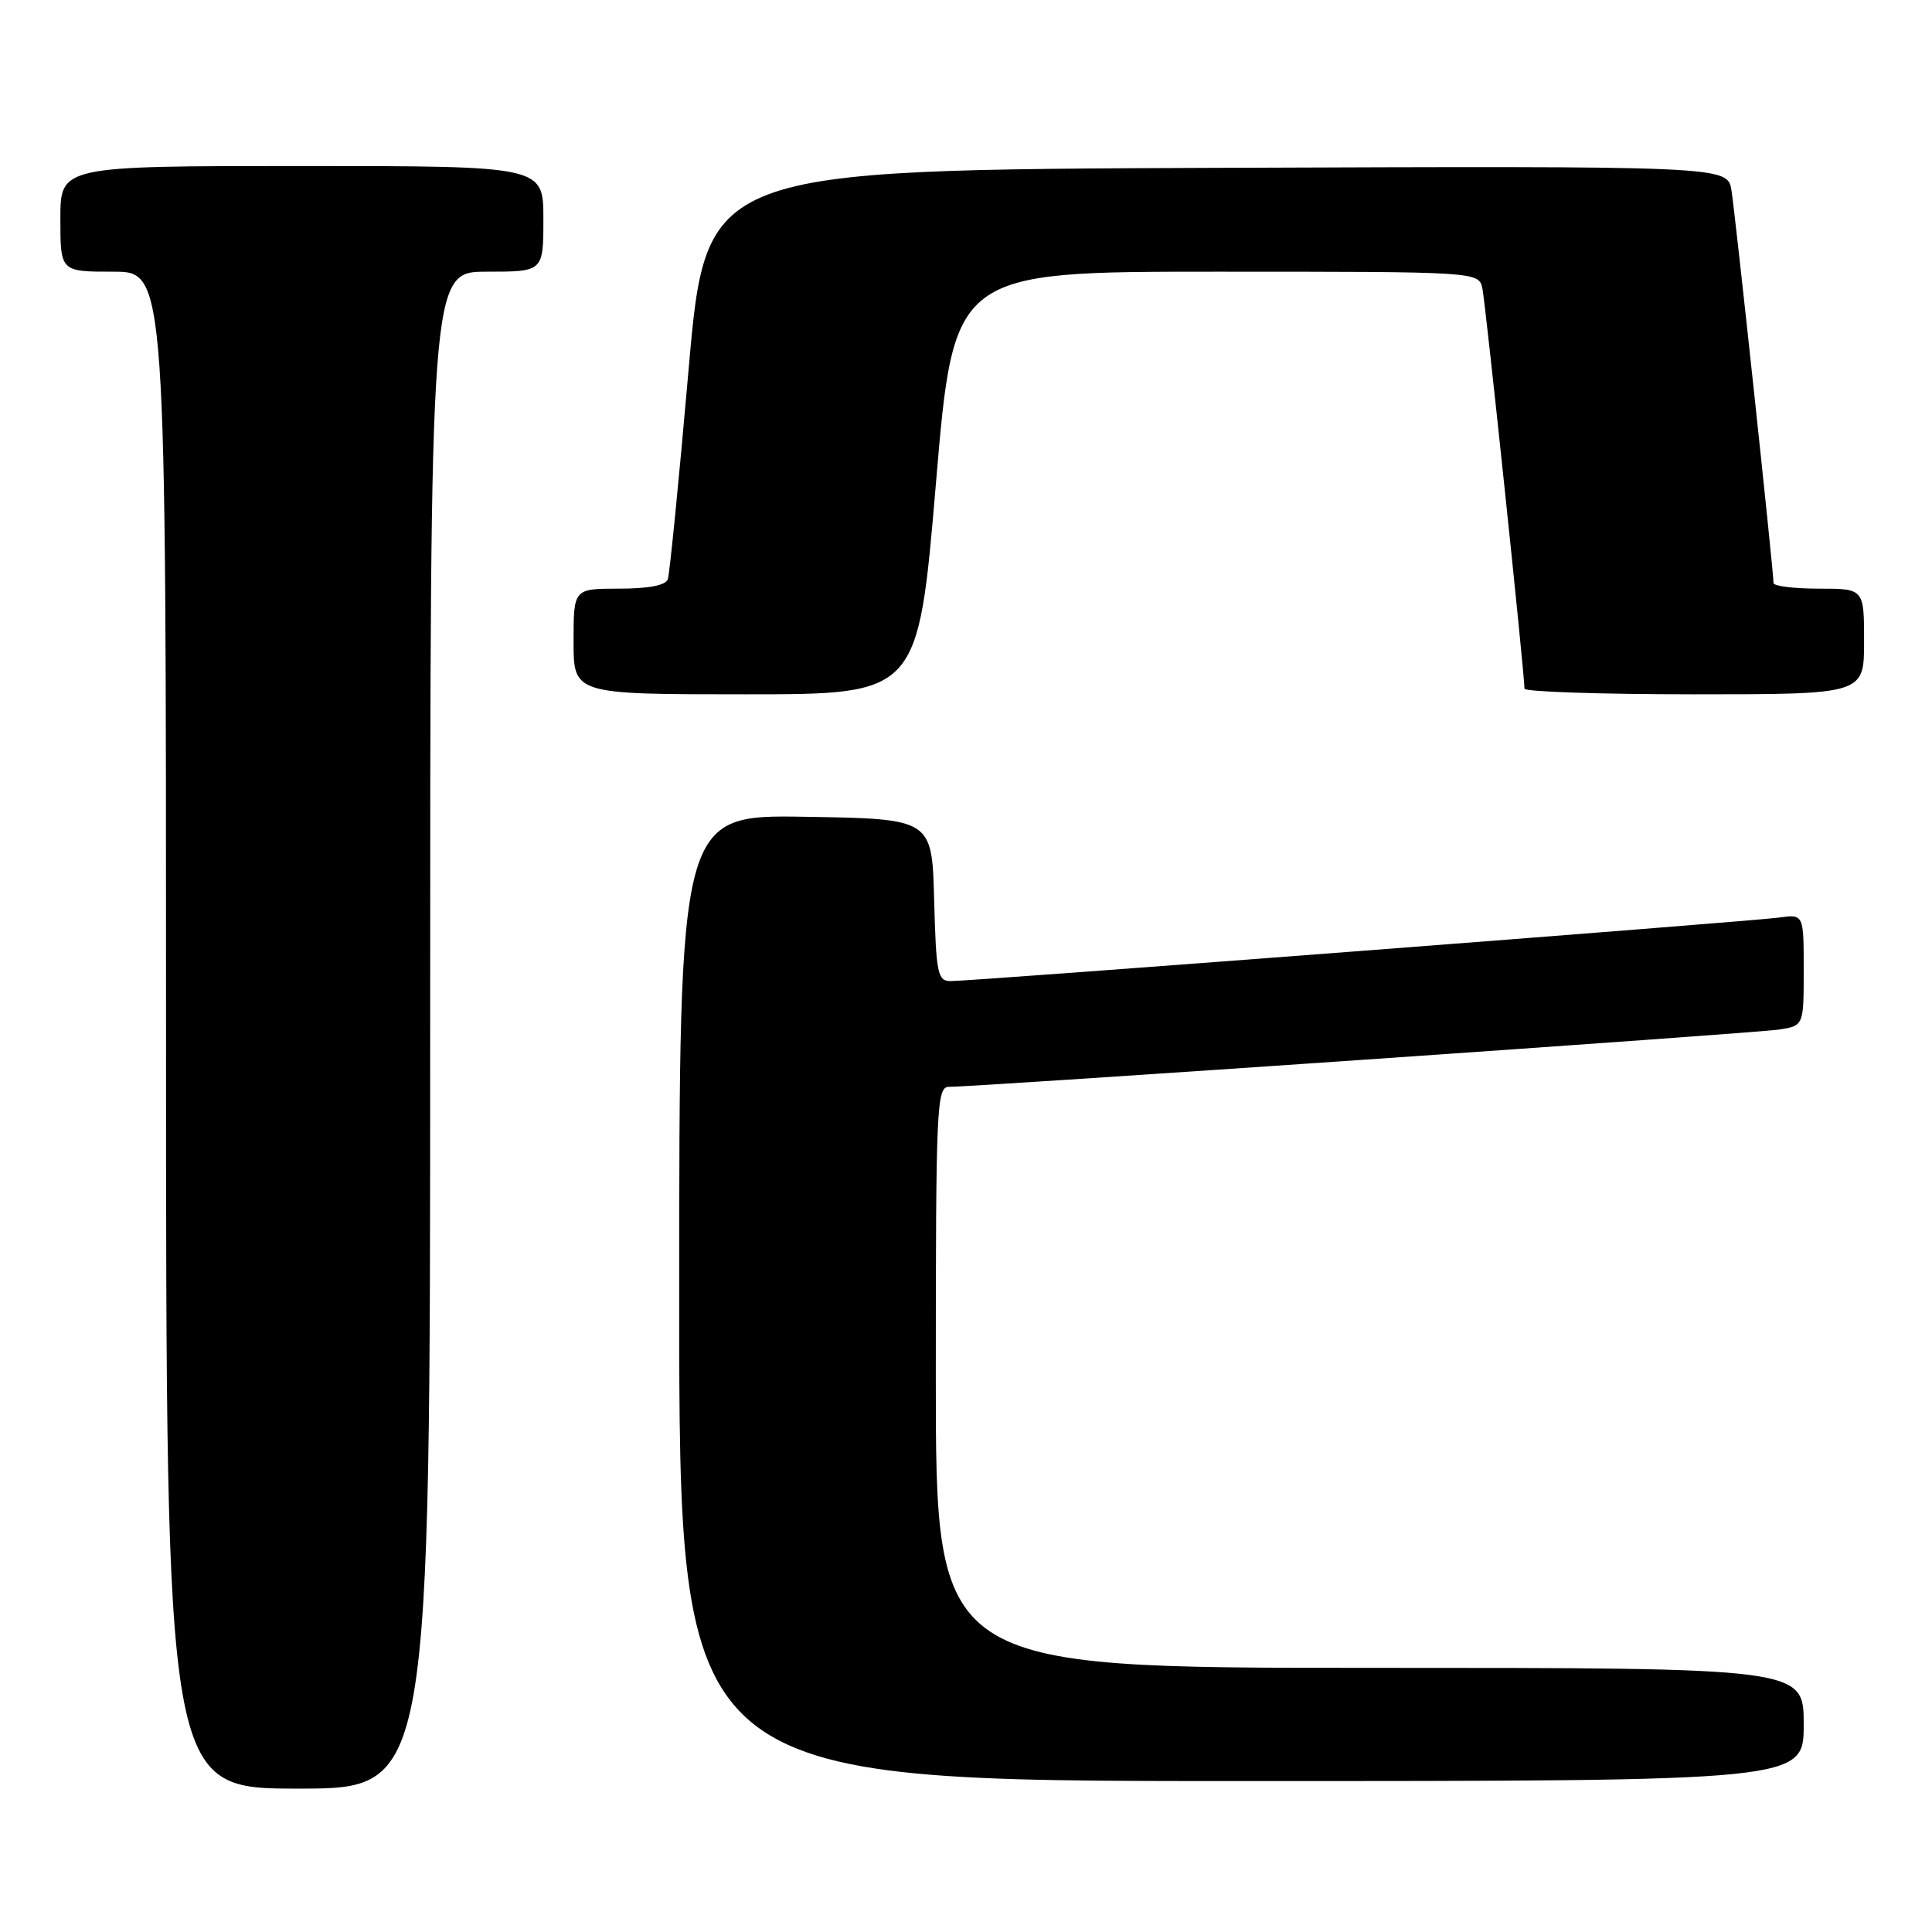<?xml version="1.0" encoding="UTF-8" standalone="no"?>
<!DOCTYPE svg PUBLIC "-//W3C//DTD SVG 1.1//EN" "http://www.w3.org/Graphics/SVG/1.1/DTD/svg11.dtd" >
<svg xmlns="http://www.w3.org/2000/svg" xmlns:xlink="http://www.w3.org/1999/xlink" version="1.1" viewBox="0 0 256 256">
 <g >
 <path fill="currentColor"
d=" M 57.00 136.50 C 57.00 36.00 57.00 36.00 64.50 36.00 C 72.00 36.00 72.00 36.00 72.00 29.00 C 72.00 22.00 72.00 22.00 40.00 22.00 C 8.00 22.00 8.00 22.00 8.00 29.00 C 8.00 36.00 8.00 36.00 15.00 36.00 C 22.00 36.00 22.00 36.00 22.00 136.50 C 22.00 237.00 22.00 237.00 39.50 237.00 C 57.00 237.00 57.00 237.00 57.00 136.50 Z  M 239.00 228.50 C 239.00 221.00 239.00 221.00 181.50 221.00 C 124.00 221.00 124.00 221.00 124.00 182.50 C 124.00 146.50 124.11 144.00 125.75 144.01 C 129.50 144.02 232.69 136.90 235.75 136.42 C 239.00 135.91 239.00 135.91 239.00 128.52 C 239.00 121.13 239.00 121.13 235.75 121.58 C 232.13 122.09 128.96 130.00 125.97 130.00 C 124.24 130.00 124.04 129.04 123.78 119.25 C 123.50 108.50 123.50 108.50 106.75 108.23 C 90.00 107.95 90.00 107.95 90.00 171.98 C 90.00 236.00 90.00 236.00 164.50 236.00 C 239.00 236.00 239.00 236.00 239.00 228.50 Z  M 124.02 64.00 C 126.39 36.00 126.39 36.00 161.18 36.00 C 195.96 36.00 195.96 36.00 196.43 38.25 C 196.85 40.26 202.02 89.39 202.00 91.25 C 202.00 91.66 212.12 92.00 224.50 92.00 C 247.00 92.00 247.00 92.00 247.00 85.00 C 247.00 78.00 247.00 78.00 241.00 78.00 C 237.70 78.00 235.00 77.66 235.00 77.25 C 235.01 75.73 229.94 28.39 229.43 25.24 C 228.91 21.99 228.91 21.99 161.23 22.24 C 93.56 22.50 93.56 22.50 91.24 49.00 C 89.97 63.58 88.73 76.06 88.49 76.75 C 88.21 77.56 85.96 78.00 82.03 78.00 C 76.00 78.00 76.00 78.00 76.00 85.00 C 76.00 92.00 76.00 92.00 98.82 92.00 C 121.65 92.00 121.65 92.00 124.02 64.00 Z "/>
</g>
</svg>